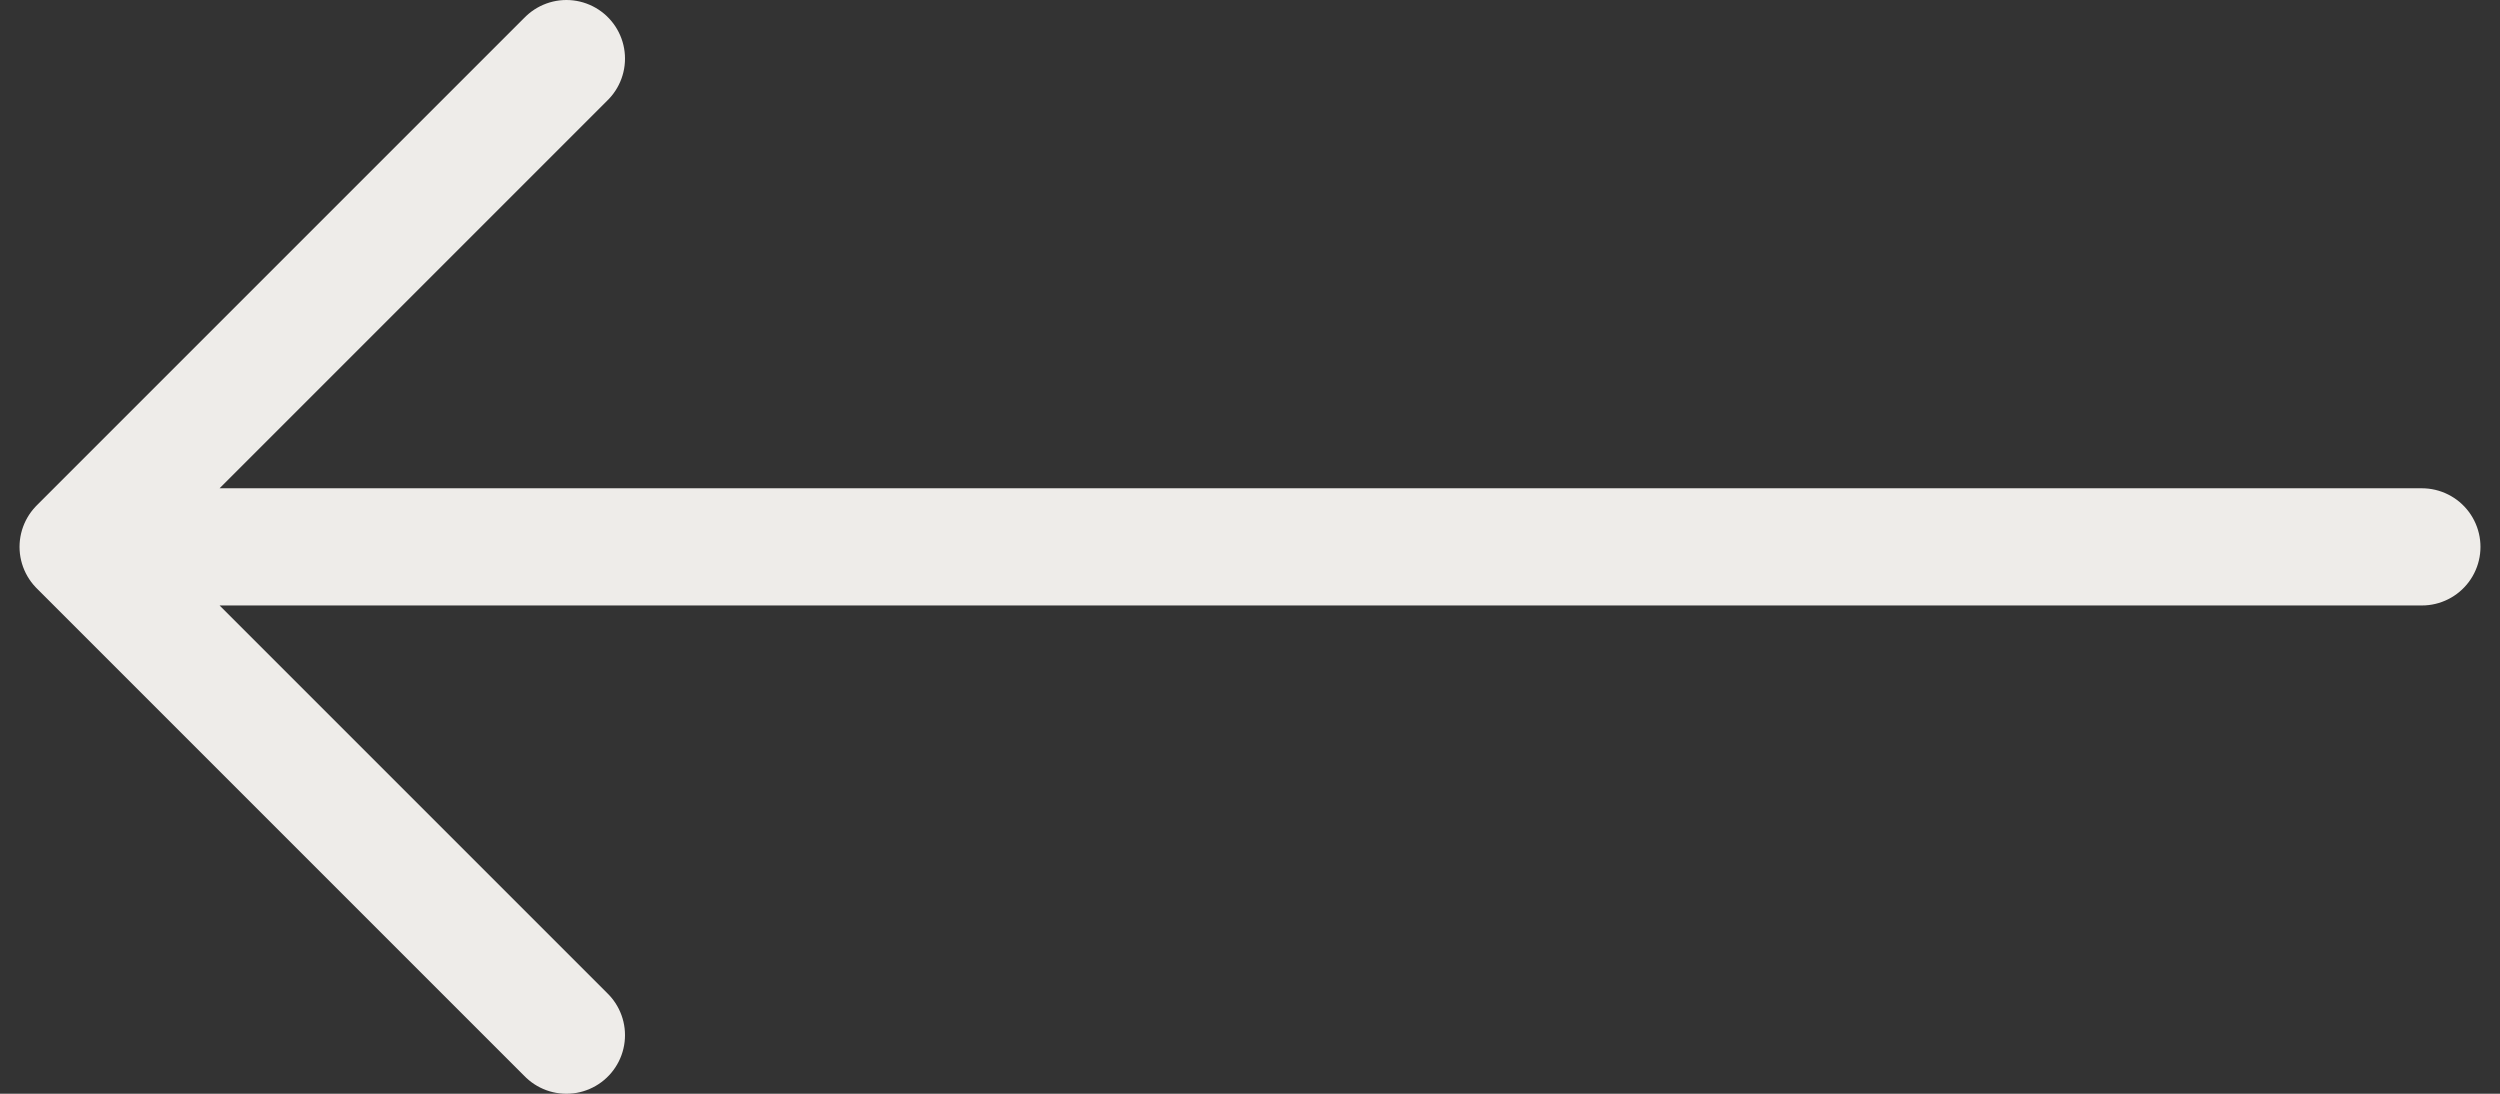 <svg width="32" height="14" viewBox="0 0 32 14" fill="none" xmlns="http://www.w3.org/2000/svg">
<rect x="0" y="0" width="32" height="14" fill="#333333" stroke="none"/>
<path d="M7.25 13.25L1 7M1 7L7.25 0.75M1 7H31" stroke="#EEECE9" stroke-width="1.5" stroke-linecap="round" stroke-linejoin="round"/>
</svg>
